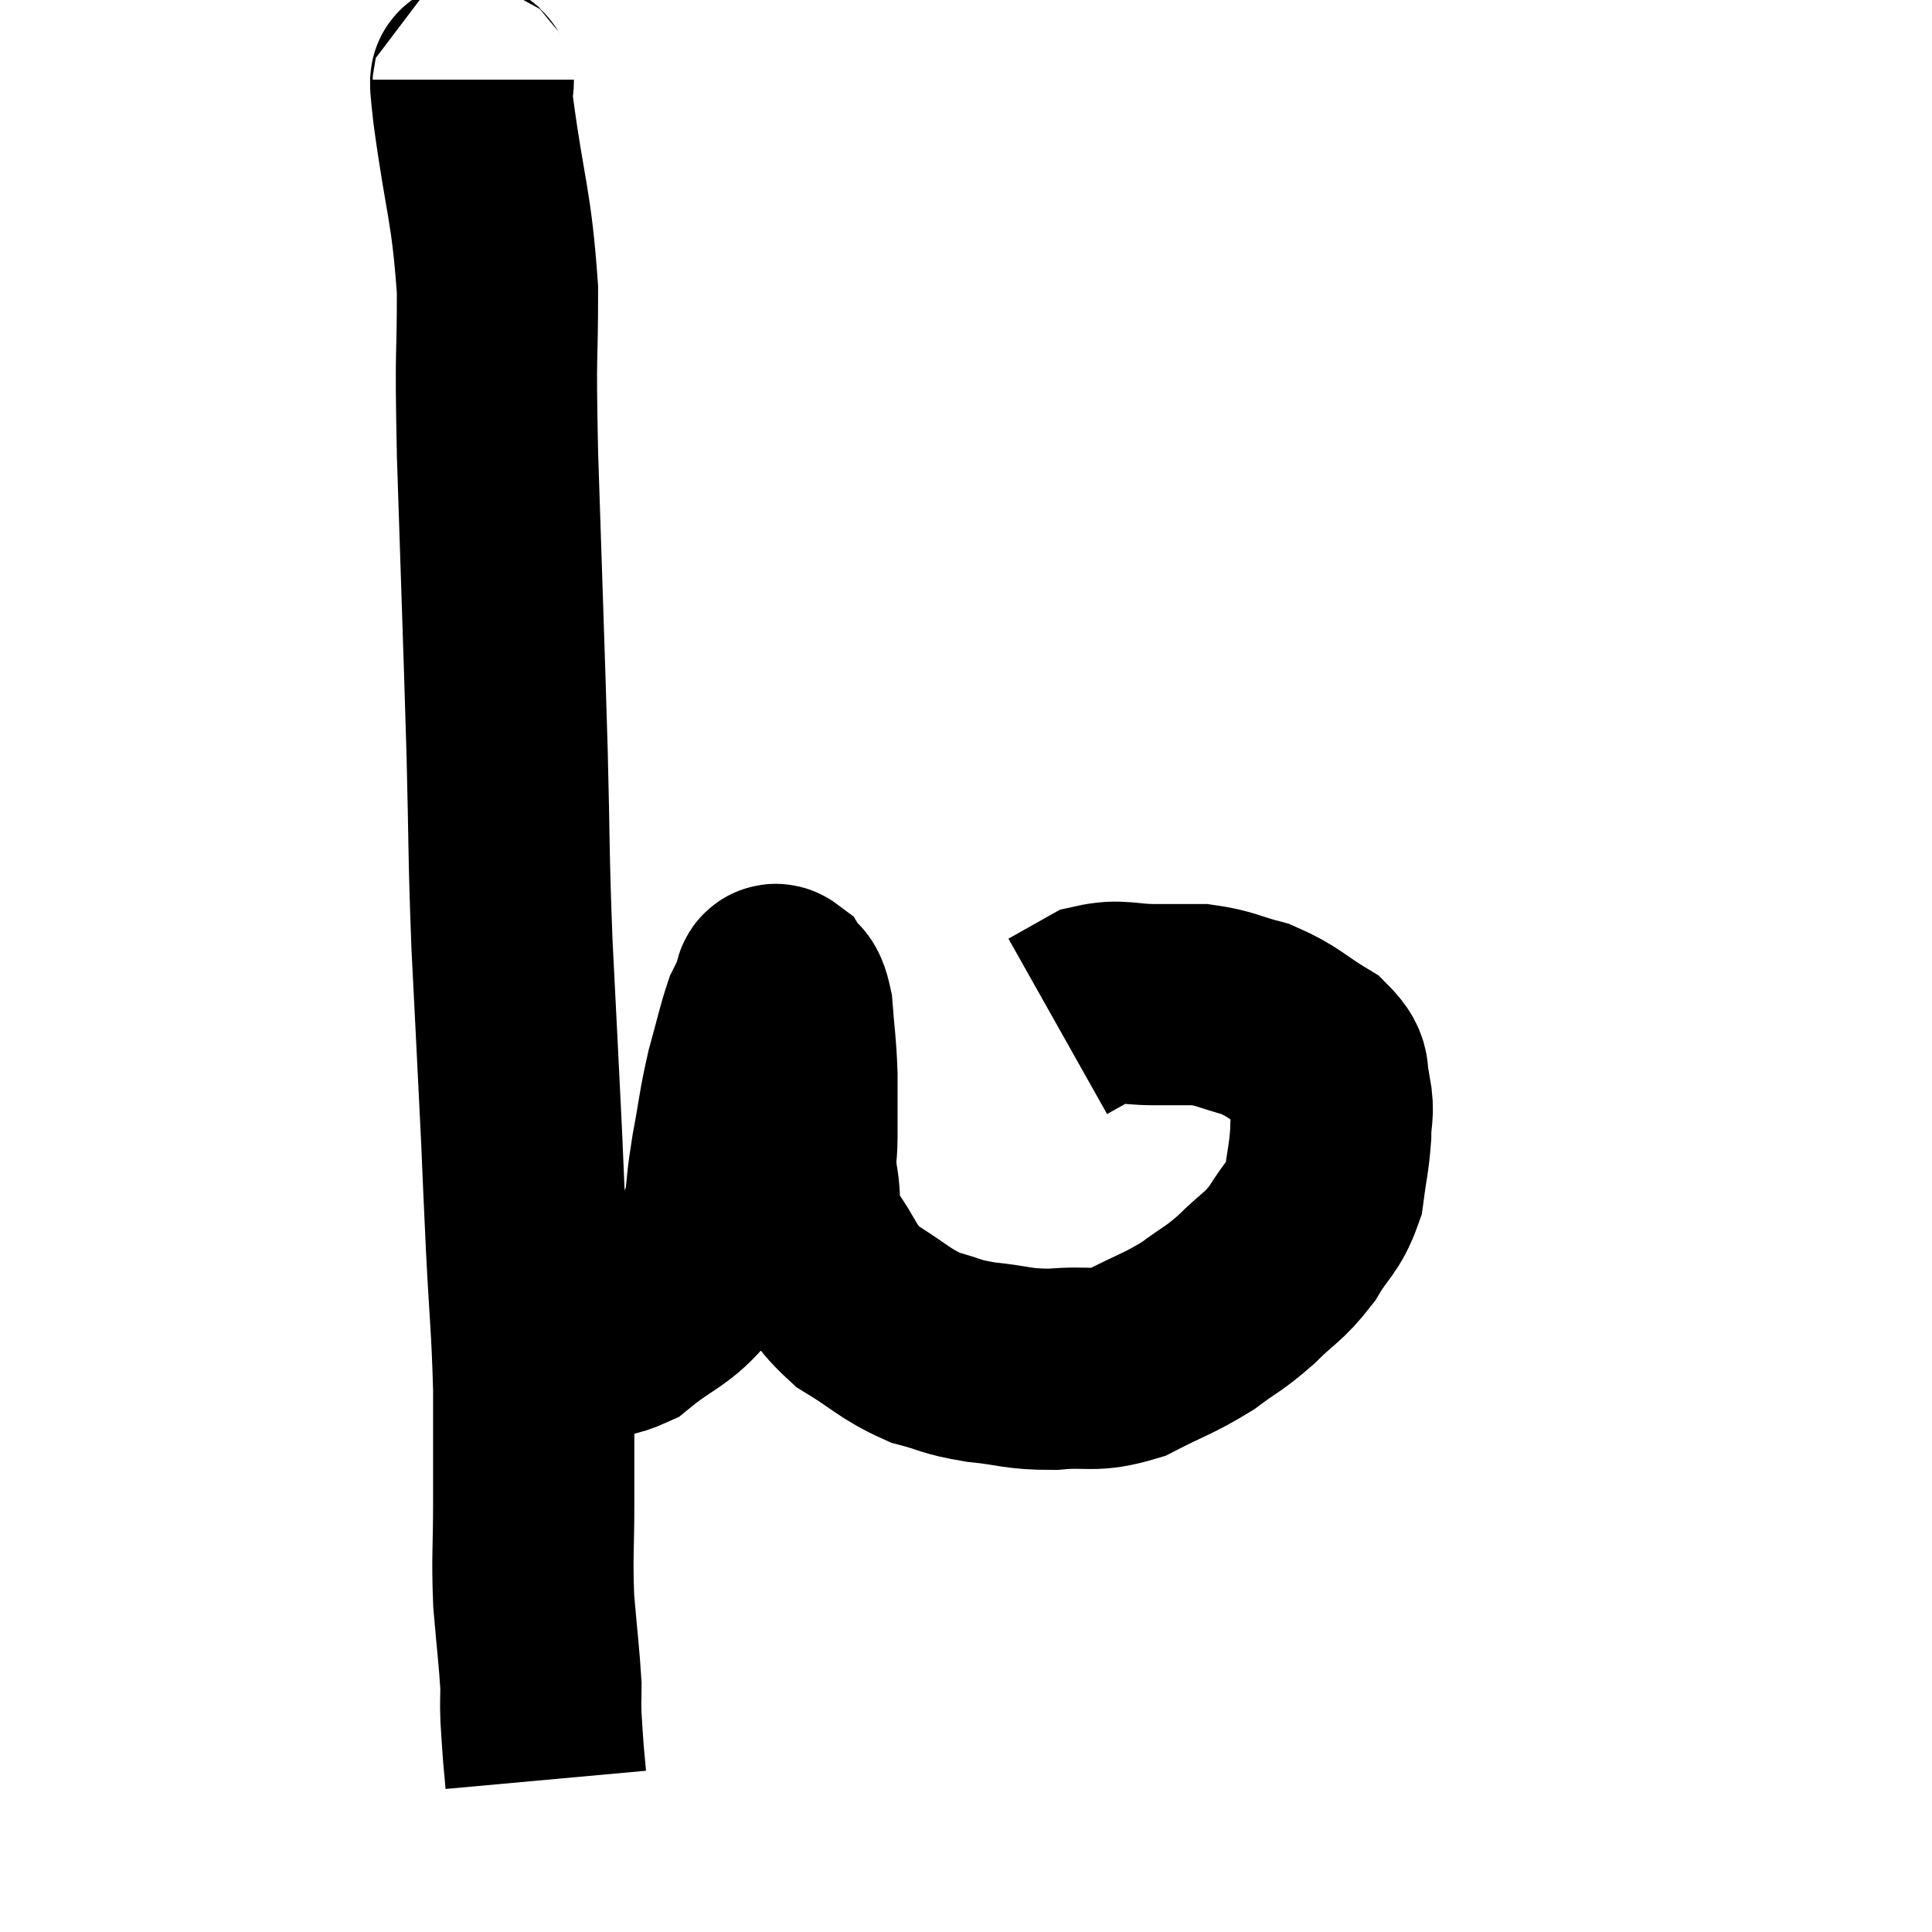 <svg width="48" height="48" viewBox="0 0 48 48" xmlns="http://www.w3.org/2000/svg"><path d="M 11.76 1.98 C 11.76 2.37, 11.61 1.455, 11.76 2.76 C 12.06 4.98, 12.21 5.07, 12.36 7.2 C 12.36 9.24, 12.3 8.4, 12.36 11.28 C 12.48 15, 12.51 15.675, 12.6 18.72 C 12.66 21.09, 12.63 21.075, 12.72 23.46 C 12.84 25.86, 12.87 26.385, 12.96 28.26 C 13.02 29.61, 13.005 29.4, 13.08 30.96 C 13.17 32.73, 13.215 32.91, 13.26 34.5 C 13.26 35.91, 13.26 36, 13.26 37.32 C 13.26 38.55, 13.215 38.64, 13.26 39.78 C 13.35 40.83, 13.395 41.16, 13.44 41.88 C 13.44 42.27, 13.425 42.24, 13.44 42.66 C 13.47 43.11, 13.47 43.17, 13.5 43.56 C 13.53 43.89, 13.545 44.055, 13.56 44.22 C 13.56 44.22, 13.56 44.22, 13.56 44.22 L 13.56 44.22" fill="none" stroke="black" stroke-width="5"></path><path d="M 13.38 33.06 C 13.77 33.06, 13.62 33.06, 14.16 33.06 C 14.85 33.06, 14.775 33.405, 15.54 33.06 C 16.38 32.37, 16.605 32.43, 17.22 31.68 C 17.61 30.87, 17.76 30.825, 18 30.06 C 18.09 29.34, 18.045 29.46, 18.18 28.62 C 18.36 27.66, 18.345 27.555, 18.54 26.7 C 18.75 25.95, 18.795 25.695, 18.96 25.2 C 19.08 24.96, 19.14 24.84, 19.2 24.72 C 19.2 24.72, 19.17 24.78, 19.2 24.72 C 19.26 24.6, 19.2 24.39, 19.32 24.48 C 19.5 24.78, 19.56 24.525, 19.68 25.08 C 19.74 25.89, 19.77 25.905, 19.8 26.7 C 19.8 27.48, 19.8 27.615, 19.8 28.26 C 19.8 28.77, 19.725 28.635, 19.8 29.28 C 19.95 30.06, 19.725 30.045, 20.1 30.84 C 20.7 31.65, 20.58 31.8, 21.3 32.46 C 22.14 32.97, 22.215 33.135, 22.98 33.48 C 23.67 33.66, 23.565 33.705, 24.36 33.84 C 25.26 33.93, 25.245 34.02, 26.16 34.02 C 27.09 33.93, 27.12 34.11, 28.02 33.84 C 28.89 33.39, 29.025 33.39, 29.76 32.94 C 30.36 32.49, 30.375 32.55, 30.96 32.04 C 31.53 31.47, 31.62 31.515, 32.1 30.9 C 32.49 30.24, 32.64 30.255, 32.88 29.58 C 32.97 28.89, 33.015 28.8, 33.06 28.2 C 33.06 27.69, 33.15 27.675, 33.06 27.18 C 32.88 26.7, 33.165 26.685, 32.7 26.22 C 31.95 25.77, 31.92 25.635, 31.2 25.32 C 30.51 25.14, 30.45 25.05, 29.82 24.96 C 29.25 24.96, 29.325 24.96, 28.68 24.96 C 27.96 24.96, 27.84 24.825, 27.24 24.96 C 26.76 25.23, 26.52 25.365, 26.28 25.5 L 26.28 25.5" fill="none" stroke="black" stroke-width="5"></path></svg>
